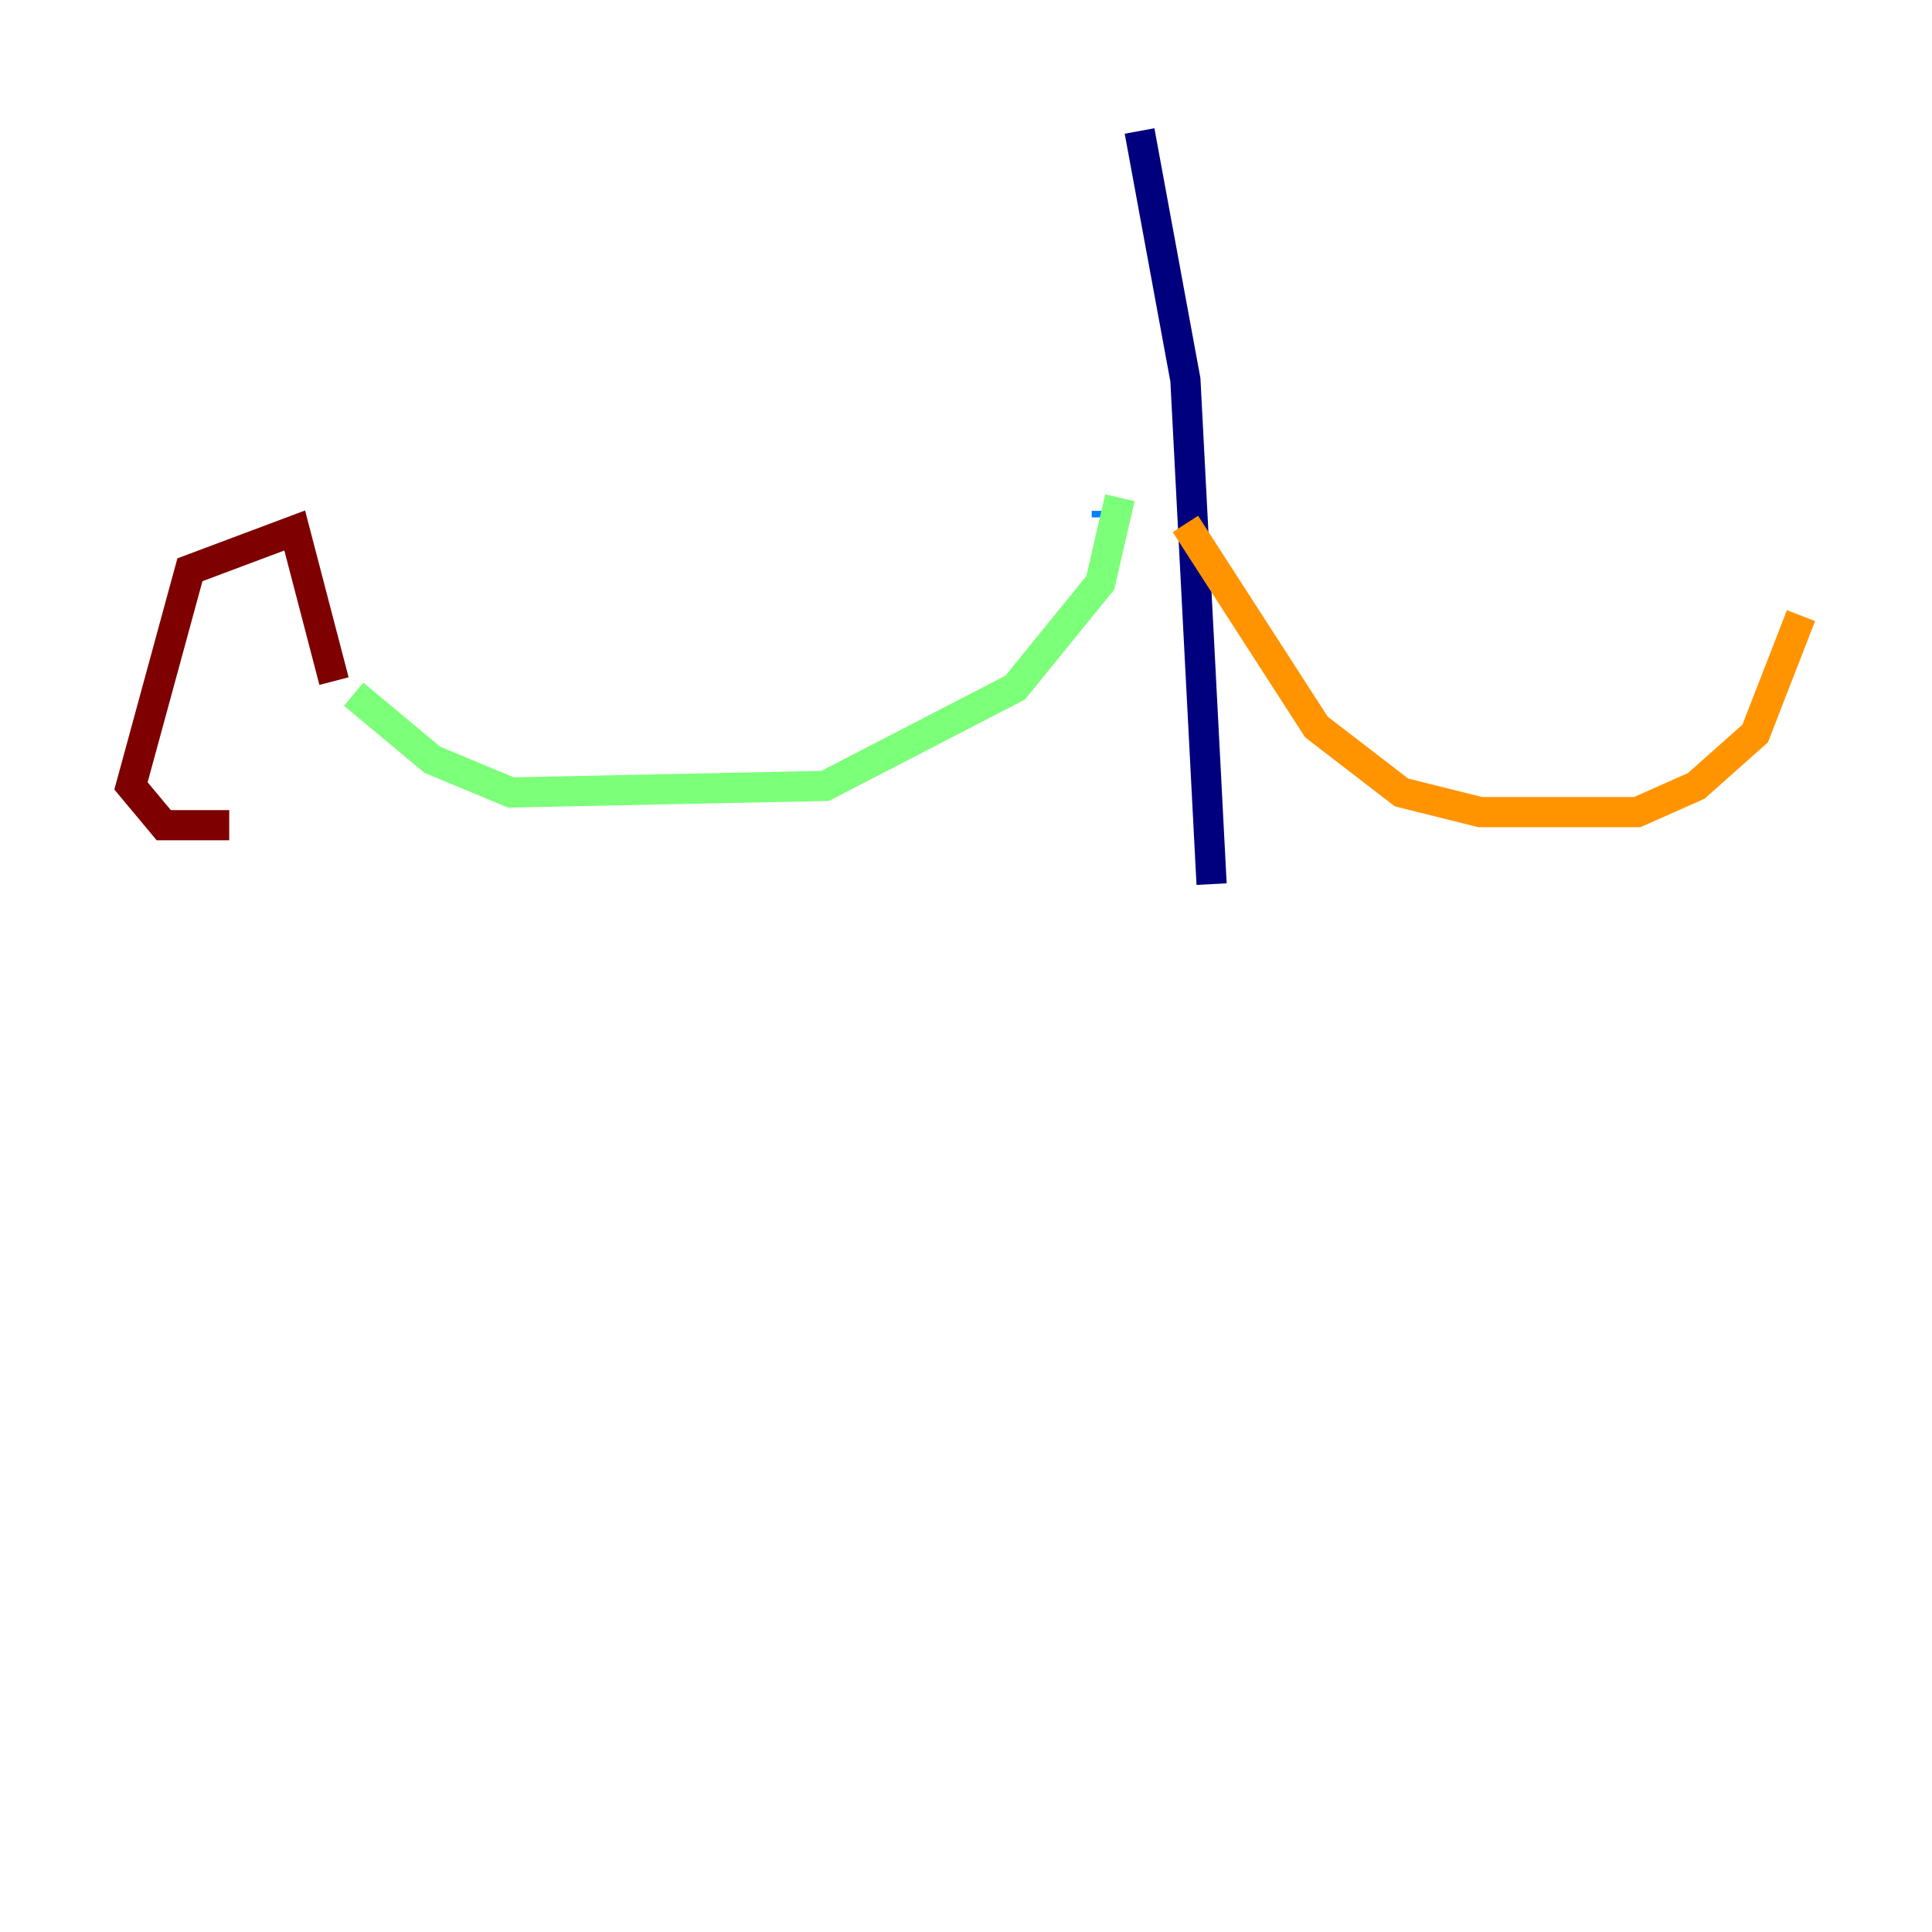 <?xml version="1.0" encoding="utf-8" ?>
<svg baseProfile="tiny" height="128" version="1.2" viewBox="0,0,128,128" width="128" xmlns="http://www.w3.org/2000/svg" xmlns:ev="http://www.w3.org/2001/xml-events" xmlns:xlink="http://www.w3.org/1999/xlink"><defs /><polyline fill="none" points="75.498,8.678 78.536,25.166 80.271,58.576" stroke="#00007f" stroke-width="2" /><polyline fill="none" points="73.329,34.278 73.329,33.844" stroke="#0080ff" stroke-width="2" /><polyline fill="none" points="74.197,32.976 72.895,38.617 67.254,45.559 54.671,52.068 33.844,52.502 28.637,50.332 23.43,45.993" stroke="#7cff79" stroke-width="2" /><polyline fill="none" points="78.536,34.712 87.214,48.163 92.854,52.502 98.061,53.803 108.475,53.803 112.38,52.068 116.285,48.597 119.322,40.786" stroke="#ff9400" stroke-width="2" /><polyline fill="none" points="22.129,45.125 19.525,35.146 12.583,37.749 8.678,52.068 10.848,54.671 15.186,54.671" stroke="#7f0000" stroke-width="2" /></svg>